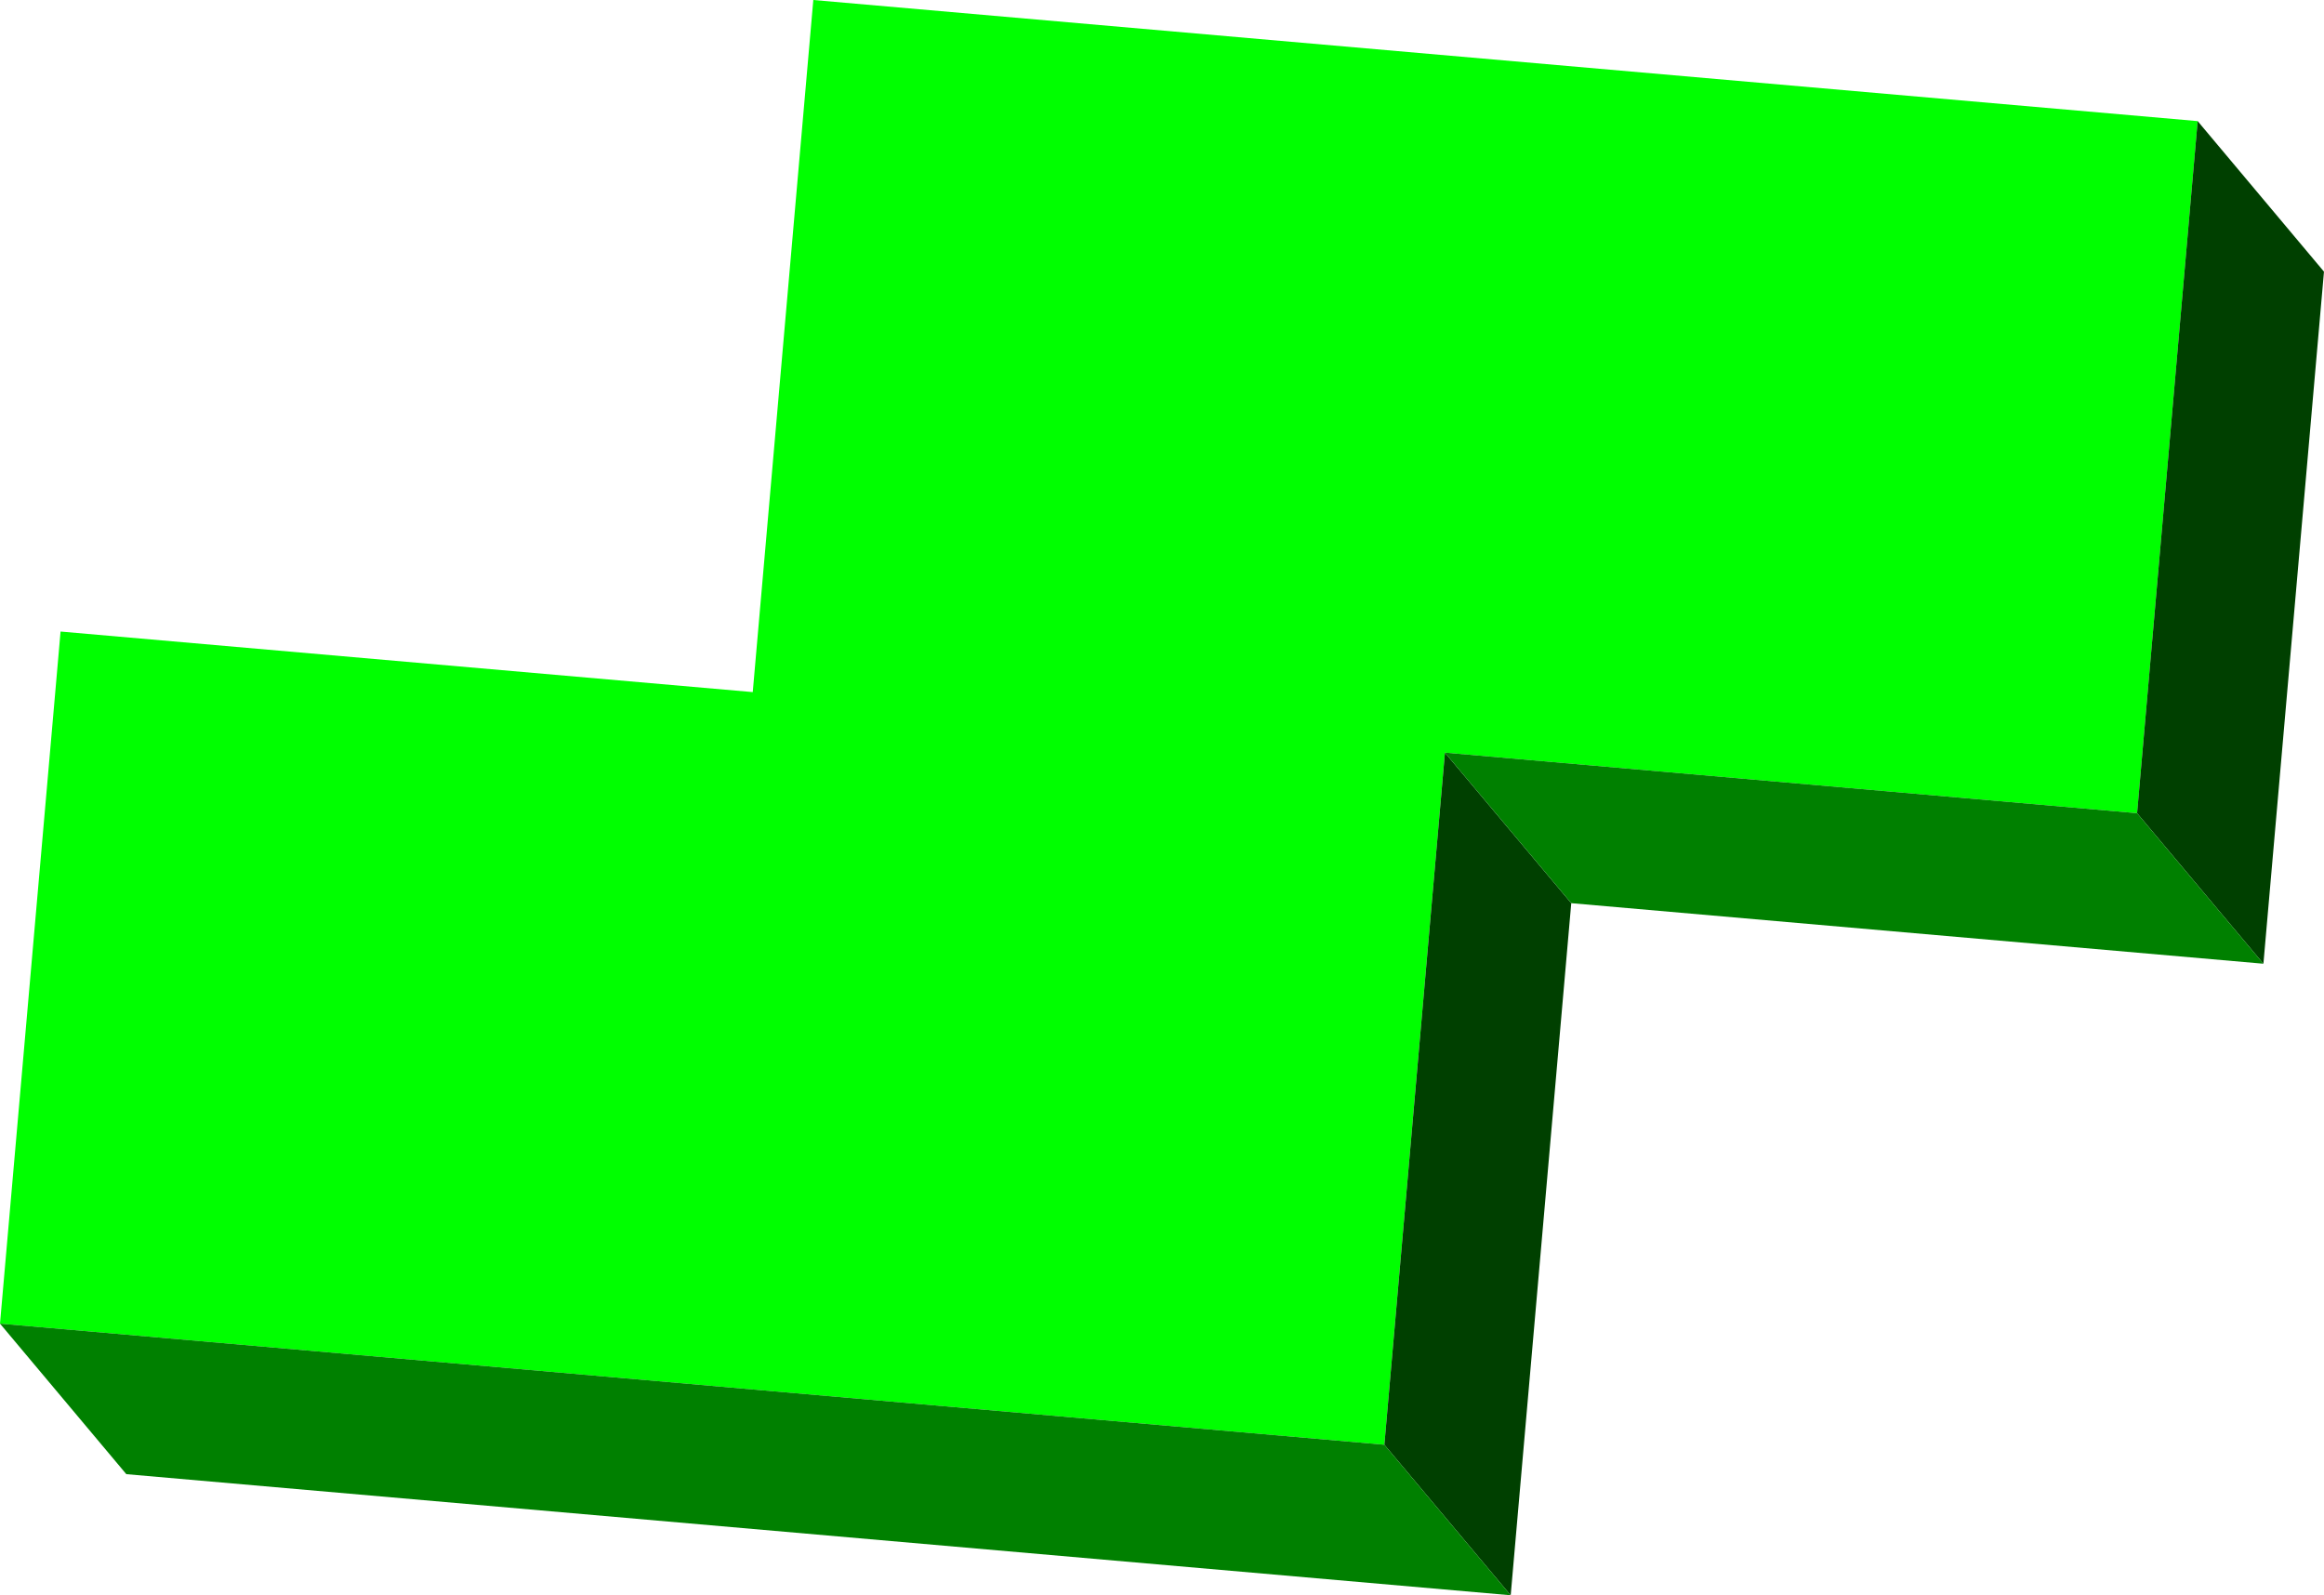 <svg xmlns="http://www.w3.org/2000/svg" width="83.618" height="57.405"><path d="M29.263 0l-2.179 24.905-24.905-2.179L0 47.631l49.81 4.358 2.179-24.905 24.905 2.179 2.179-24.905z" fill="#0f0"/><path d="M79.072 4.358l4.545 5.417-2.179 24.905-4.545-5.417zM51.989 27.084l4.545 5.417-2.179 24.905-4.545-5.417z" fill="#004000"/><path d="M51.988 27.083l24.905 2.179 4.545 5.417L56.533 32.5zM0 47.63l49.81 4.358 4.545 5.417-49.81-4.358z" fill="green"/></svg>